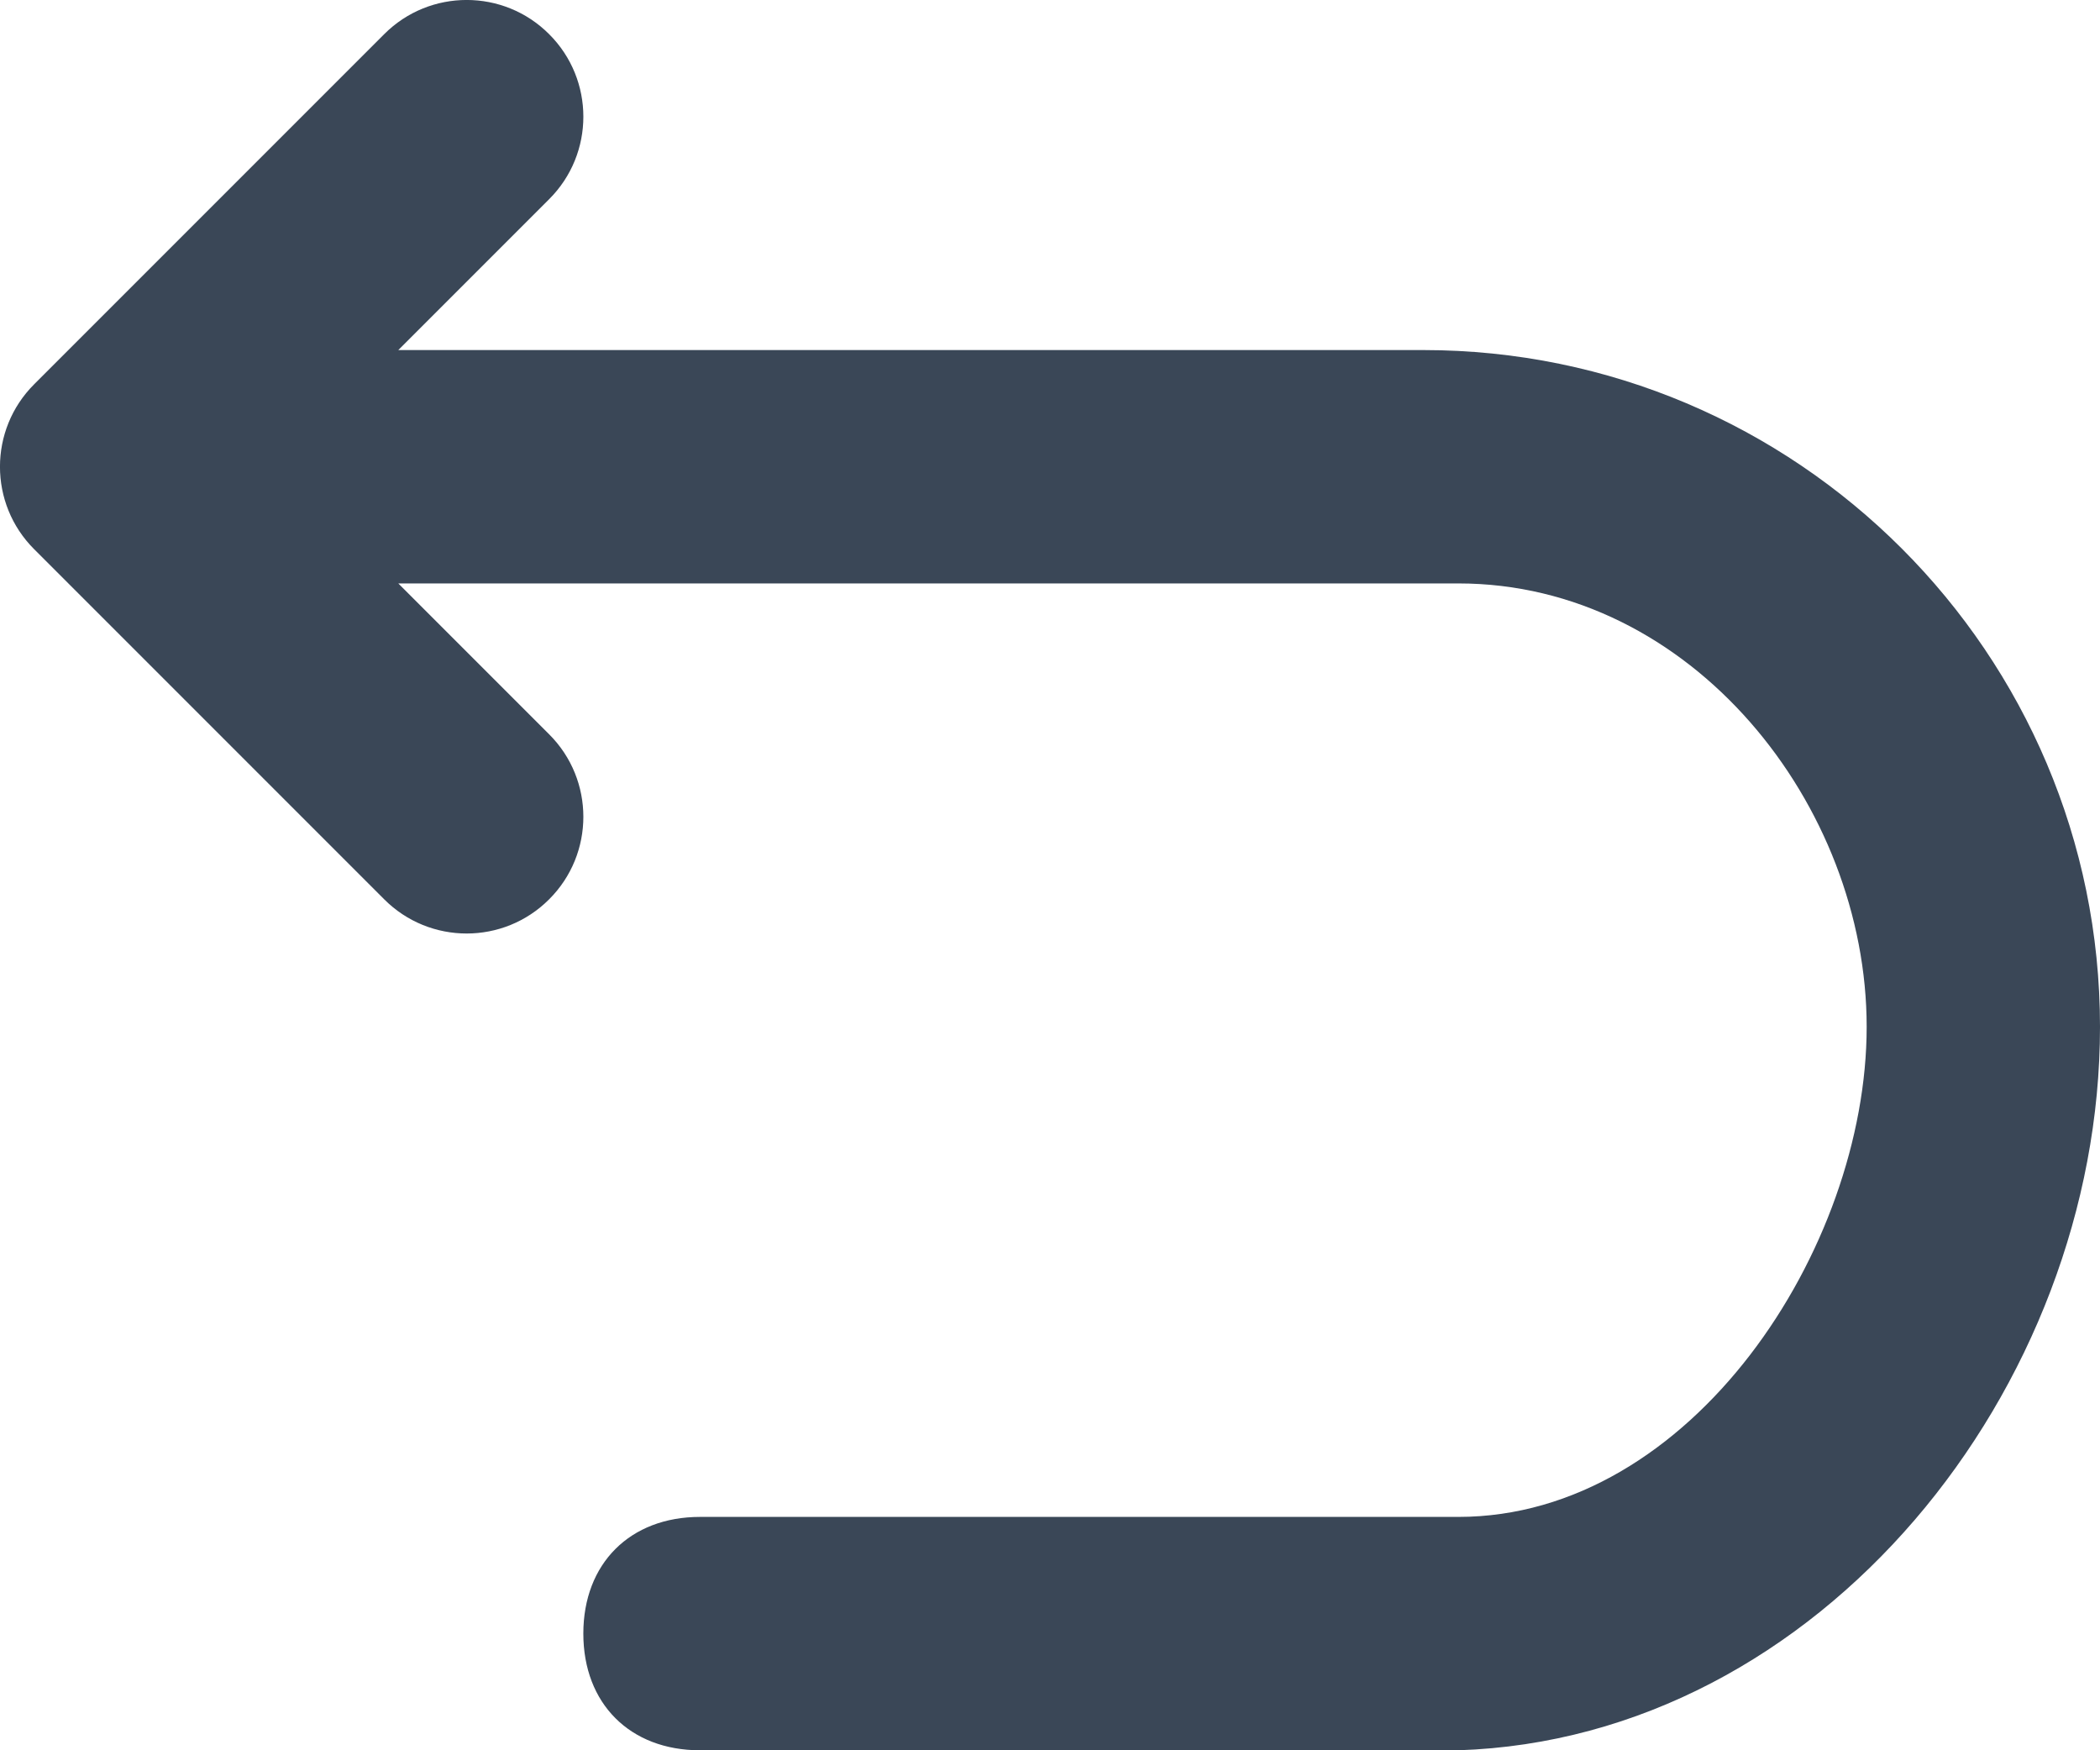 <svg width="18" height="15" viewBox="0 0 18 15" fill="none" xmlns="http://www.w3.org/2000/svg">
<path d="M3.293 0.293C3.683 -0.098 4.317 -0.098 4.707 0.293C5.098 0.683 5.098 1.317 4.707 1.707L3.414 3L12.2 3C15.4 3 18 5.6 18 8.8C18 11.9 15.6 14.9 12.5 15L6 15C5.4 15 5 14.6 5 14C5 13.4 5.4 13 6 13L12.5 13C14.5 13 16 10.7 16 8.8C16 6.9 14.5 5 12.5 5H3.414L4.707 6.293C5.098 6.683 5.098 7.317 4.707 7.707C4.317 8.098 3.683 8.098 3.293 7.707L0.293 4.707C-0.098 4.317 -0.098 3.683 0.293 3.293L3.293 0.293Z" fill="#3A4757"/>
</svg>